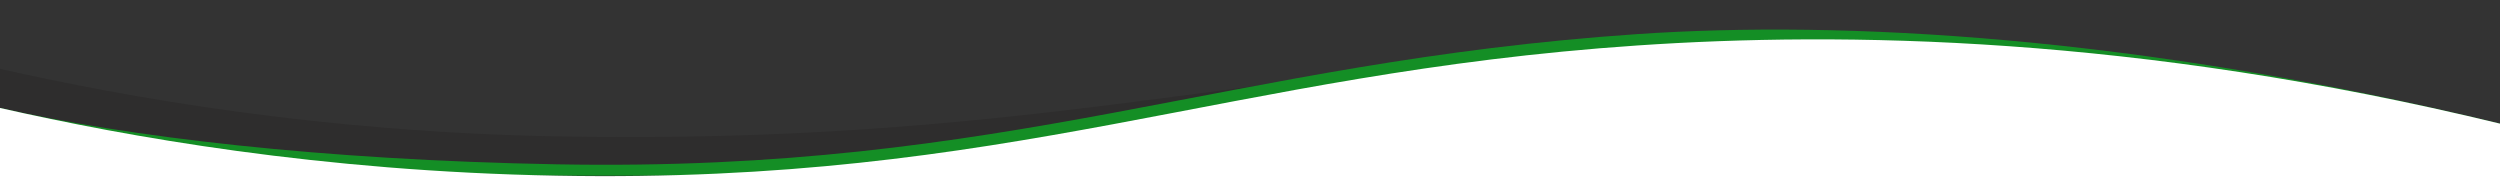 <?xml version="1.0" encoding="utf-8"?>
<!-- Generator: Adobe Illustrator 21.0.0, SVG Export Plug-In . SVG Version: 6.00 Build 0)  -->
<svg version="1.1" id="Layer_1" preserveAspectRatio="none" xmlns="http://www.w3.org/2000/svg" xmlns:xlink="http://www.w3.org/1999/xlink" x="0px" y="0px"
	 viewBox="0 0 1100 82" style="enable-background:new 0 0 1100 82;" xml:space="preserve">
<rect x="0" y="0" width="1100" height="82" fill="#333333" stroke="none"/>
<style type="text/css">
	.st0{opacity:0.3;fill:#232020;}
	.st1{fill:#148E25;}
	.st2{fill:#FFFFFF;}
</style>
<path class="st0" d="M1100,82.3H0c0-13.2,0-38.8,0-52C55.9,42.9,141,58.1,245,60C444.8,63.7,539.4,32.3,720.5,20
	c89.8-6.1,219.3-4.5,379.5,34.4V82.3z"/>
<path class="st1" d="M1100,77.3H0c0-13.2,0-16.6,0-29.8c55.9,12.7,141,22.9,245,24.8C444.8,76,539.4,27.3,720.5,15
	c89.8-6.1,219.3,0.5,379.5,39.4V77.3z"/>
<path class="st2" d="M1100,82.3H0c0-13.2,0-21.6,0-34.8c55.9,12.7,141,27.9,245,29.8C444.8,81,539.4,32.3,720.5,20
	c89.8-6.1,219.3-4.5,379.5,34.4V82.3z"/>
</svg>
